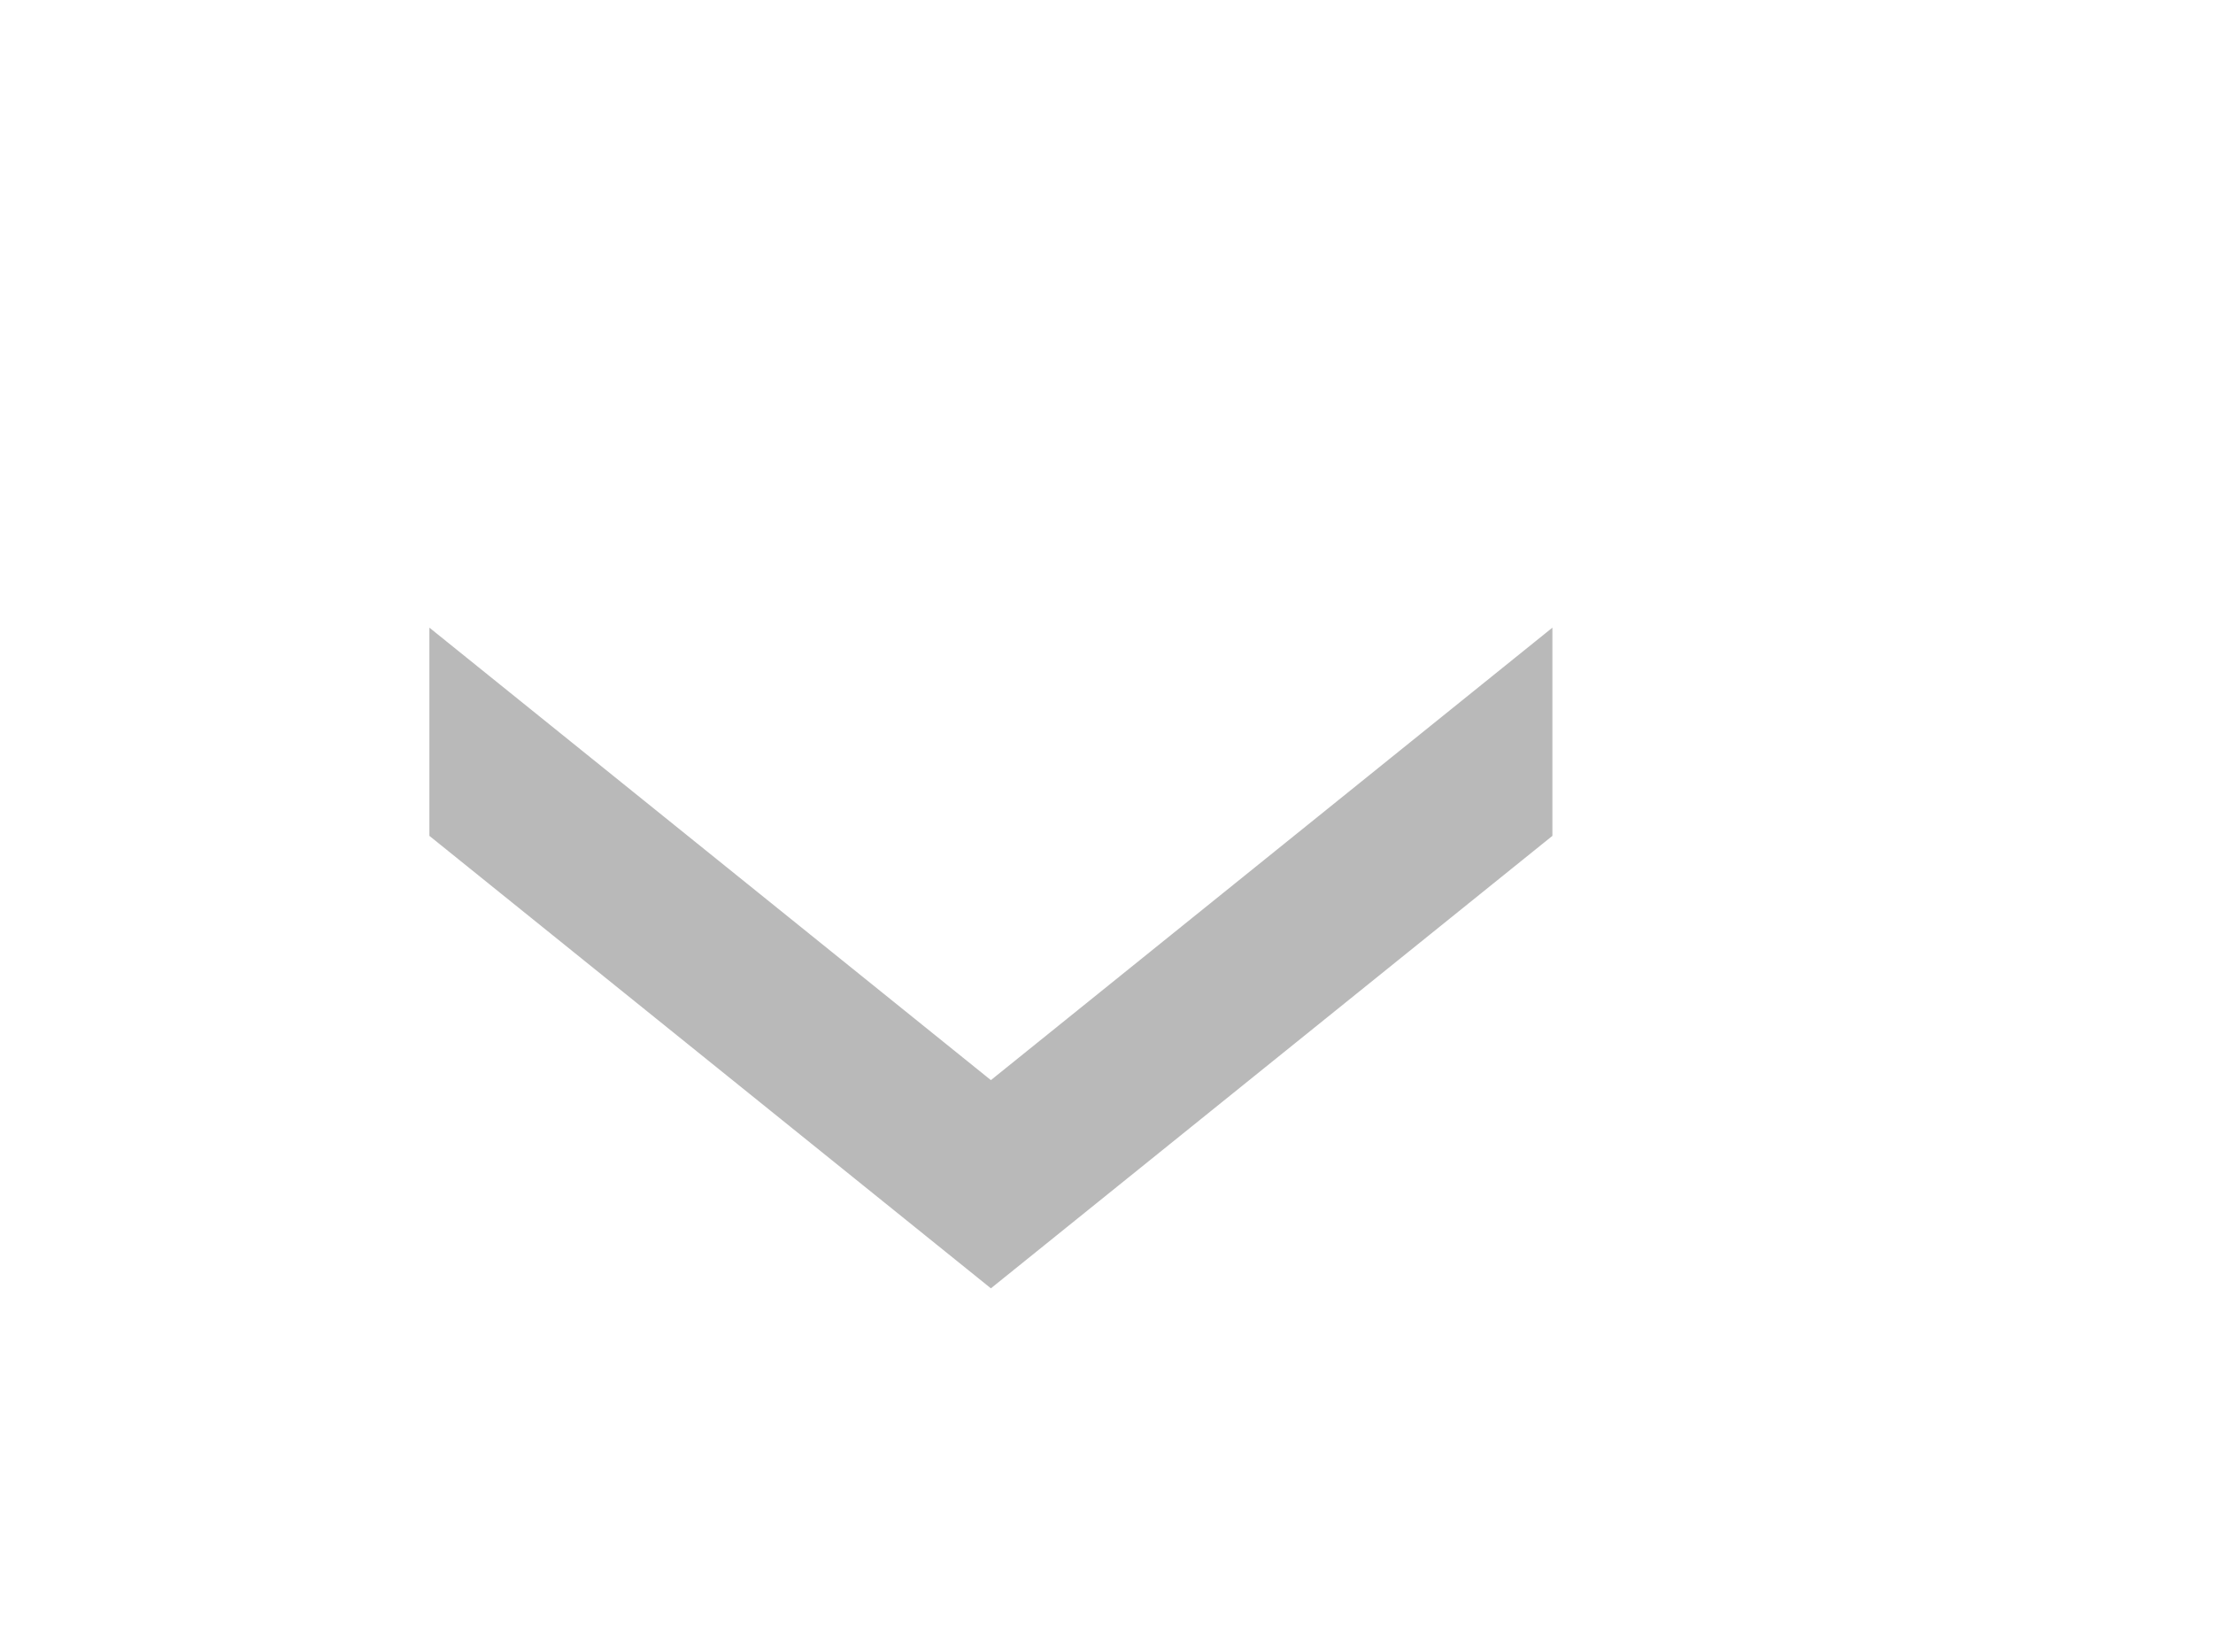<svg width="67" height="50" viewBox="0 0 67 50" fill="none" xmlns="http://www.w3.org/2000/svg">
    <g opacity="0.5" filter="url(#filter0_dd_2378_749)">
        <path d="M26 5V11.303L43 25L60 11.303V5L43 18.697L26 5Z" fill="#737373"/>
    </g>
    <defs>
        <filter id="filter0_dd_2378_749" x="-1.90735e-06" y="9.53674e-07" width="66.2" height="50"
                filterUnits="userSpaceOnUse" color-interpolation-filters="sRGB">
            <feFlood flood-opacity="0" result="BackgroundImageFix"/>
            <feColorMatrix in="SourceAlpha" type="matrix" values="0 0 0 0 0 0 0 0 0 0 0 0 0 0 0 0 0 0 127 0"
                           result="hardAlpha"/>
            <feOffset dx="-11" dy="10"/>
            <feGaussianBlur stdDeviation="7.5"/>
            <feComposite in2="hardAlpha" operator="out"/>
            <feColorMatrix type="matrix" values="0 0 0 0 0 0 0 0 0 0 0 0 0 0 0 0 0 0 0.9 0"/>
            <feBlend mode="normal" in2="BackgroundImageFix" result="effect1_dropShadow_2378_749"/>
            <feColorMatrix in="SourceAlpha" type="matrix" values="0 0 0 0 0 0 0 0 0 0 0 0 0 0 0 0 0 0 127 0"
                           result="hardAlpha"/>
            <feOffset dx="-2" dy="4"/>
            <feGaussianBlur stdDeviation="4.1"/>
            <feComposite in2="hardAlpha" operator="out"/>
            <feColorMatrix type="matrix" values="0 0 0 0 0 0 0 0 0 0 0 0 0 0 0 0 0 0 1 0"/>
            <feBlend mode="normal" in2="effect1_dropShadow_2378_749" result="effect2_dropShadow_2378_749"/>
            <feBlend mode="normal" in="SourceGraphic" in2="effect2_dropShadow_2378_749" result="shape"/>
        </filter>
    </defs>
</svg>
